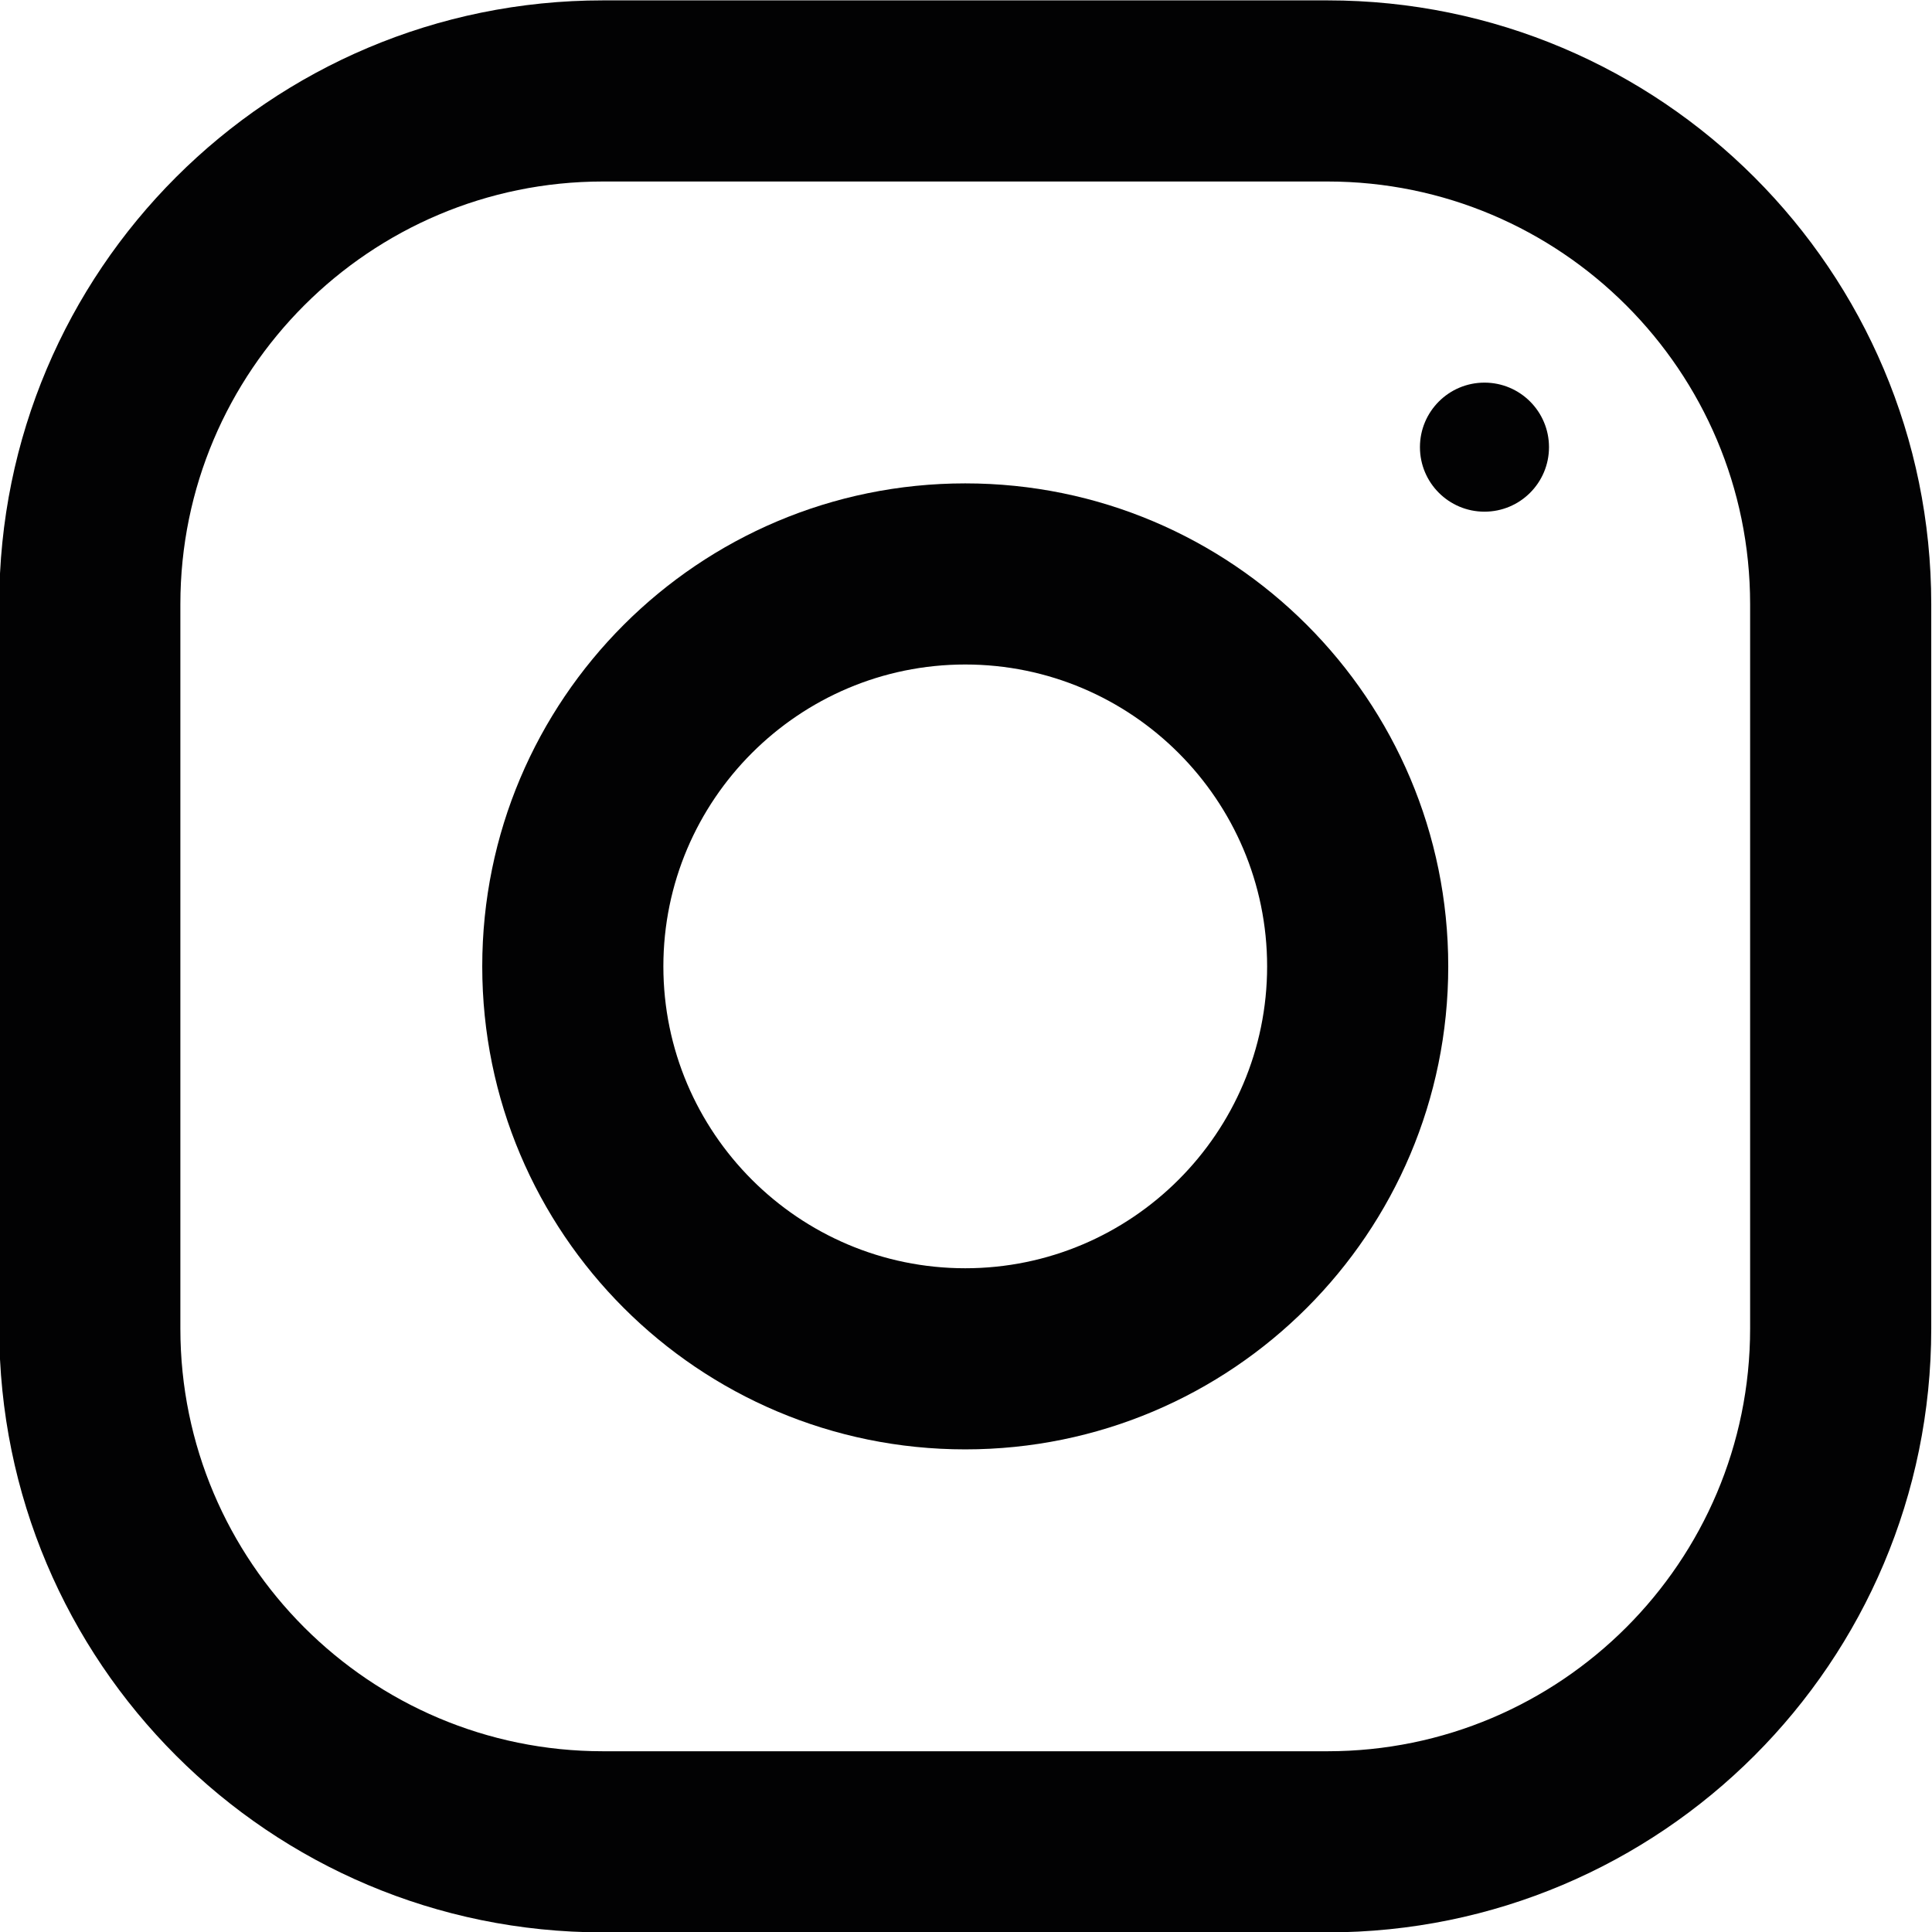 <?xml version="1.0" encoding="utf-8"?>
<!-- Generator: Adobe Illustrator 24.2.0, SVG Export Plug-In . SVG Version: 6.00 Build 0)  -->
<svg version="1.1" id="Calque_1" xmlns="http://www.w3.org/2000/svg" xmlns:xlink="http://www.w3.org/1999/xlink" x="0px" y="0px"
	 viewBox="0 0 512 512" style="enable-background:new 0 0 512 512;" xml:space="preserve">
<style type="text/css">
	.st0{fill:#020203;}
</style>
<g>
	<g>
		<path class="st0" d="M351.8,0.1h-192c-88.4,0-160,71.6-160,160v192c0,88.4,71.6,160,160,160h192c88.4,0,160-71.6,160-160v-192
			C511.8,71.8,440.2,0.1,351.8,0.1z M463.8,352.1c0,61.8-50.2,112-112,112h-192c-61.8,0-112-50.2-112-112v-192
			c0-61.8,50.2-112,112-112h192c61.8,0,112,50.2,112,112V352.1z"/>
	</g>
</g>
<g>
	<g>
		<path class="st0" d="M255.8,128.1c-70.7,0-128,57.3-128,128s57.3,128,128,128s128-57.3,128-128S326.5,128.1,255.8,128.1z
			 M255.8,336.1c-44.1,0-80-35.9-80-80c0-44.1,35.9-80,80-80s80,35.9,80,80C335.8,300.2,299.9,336.1,255.8,336.1z"/>
	</g>
</g>
<g>
	<g>
		<circle class="st0" cx="393.4" cy="118.5" r="17.1"/>
	</g>
</g>
</svg>
